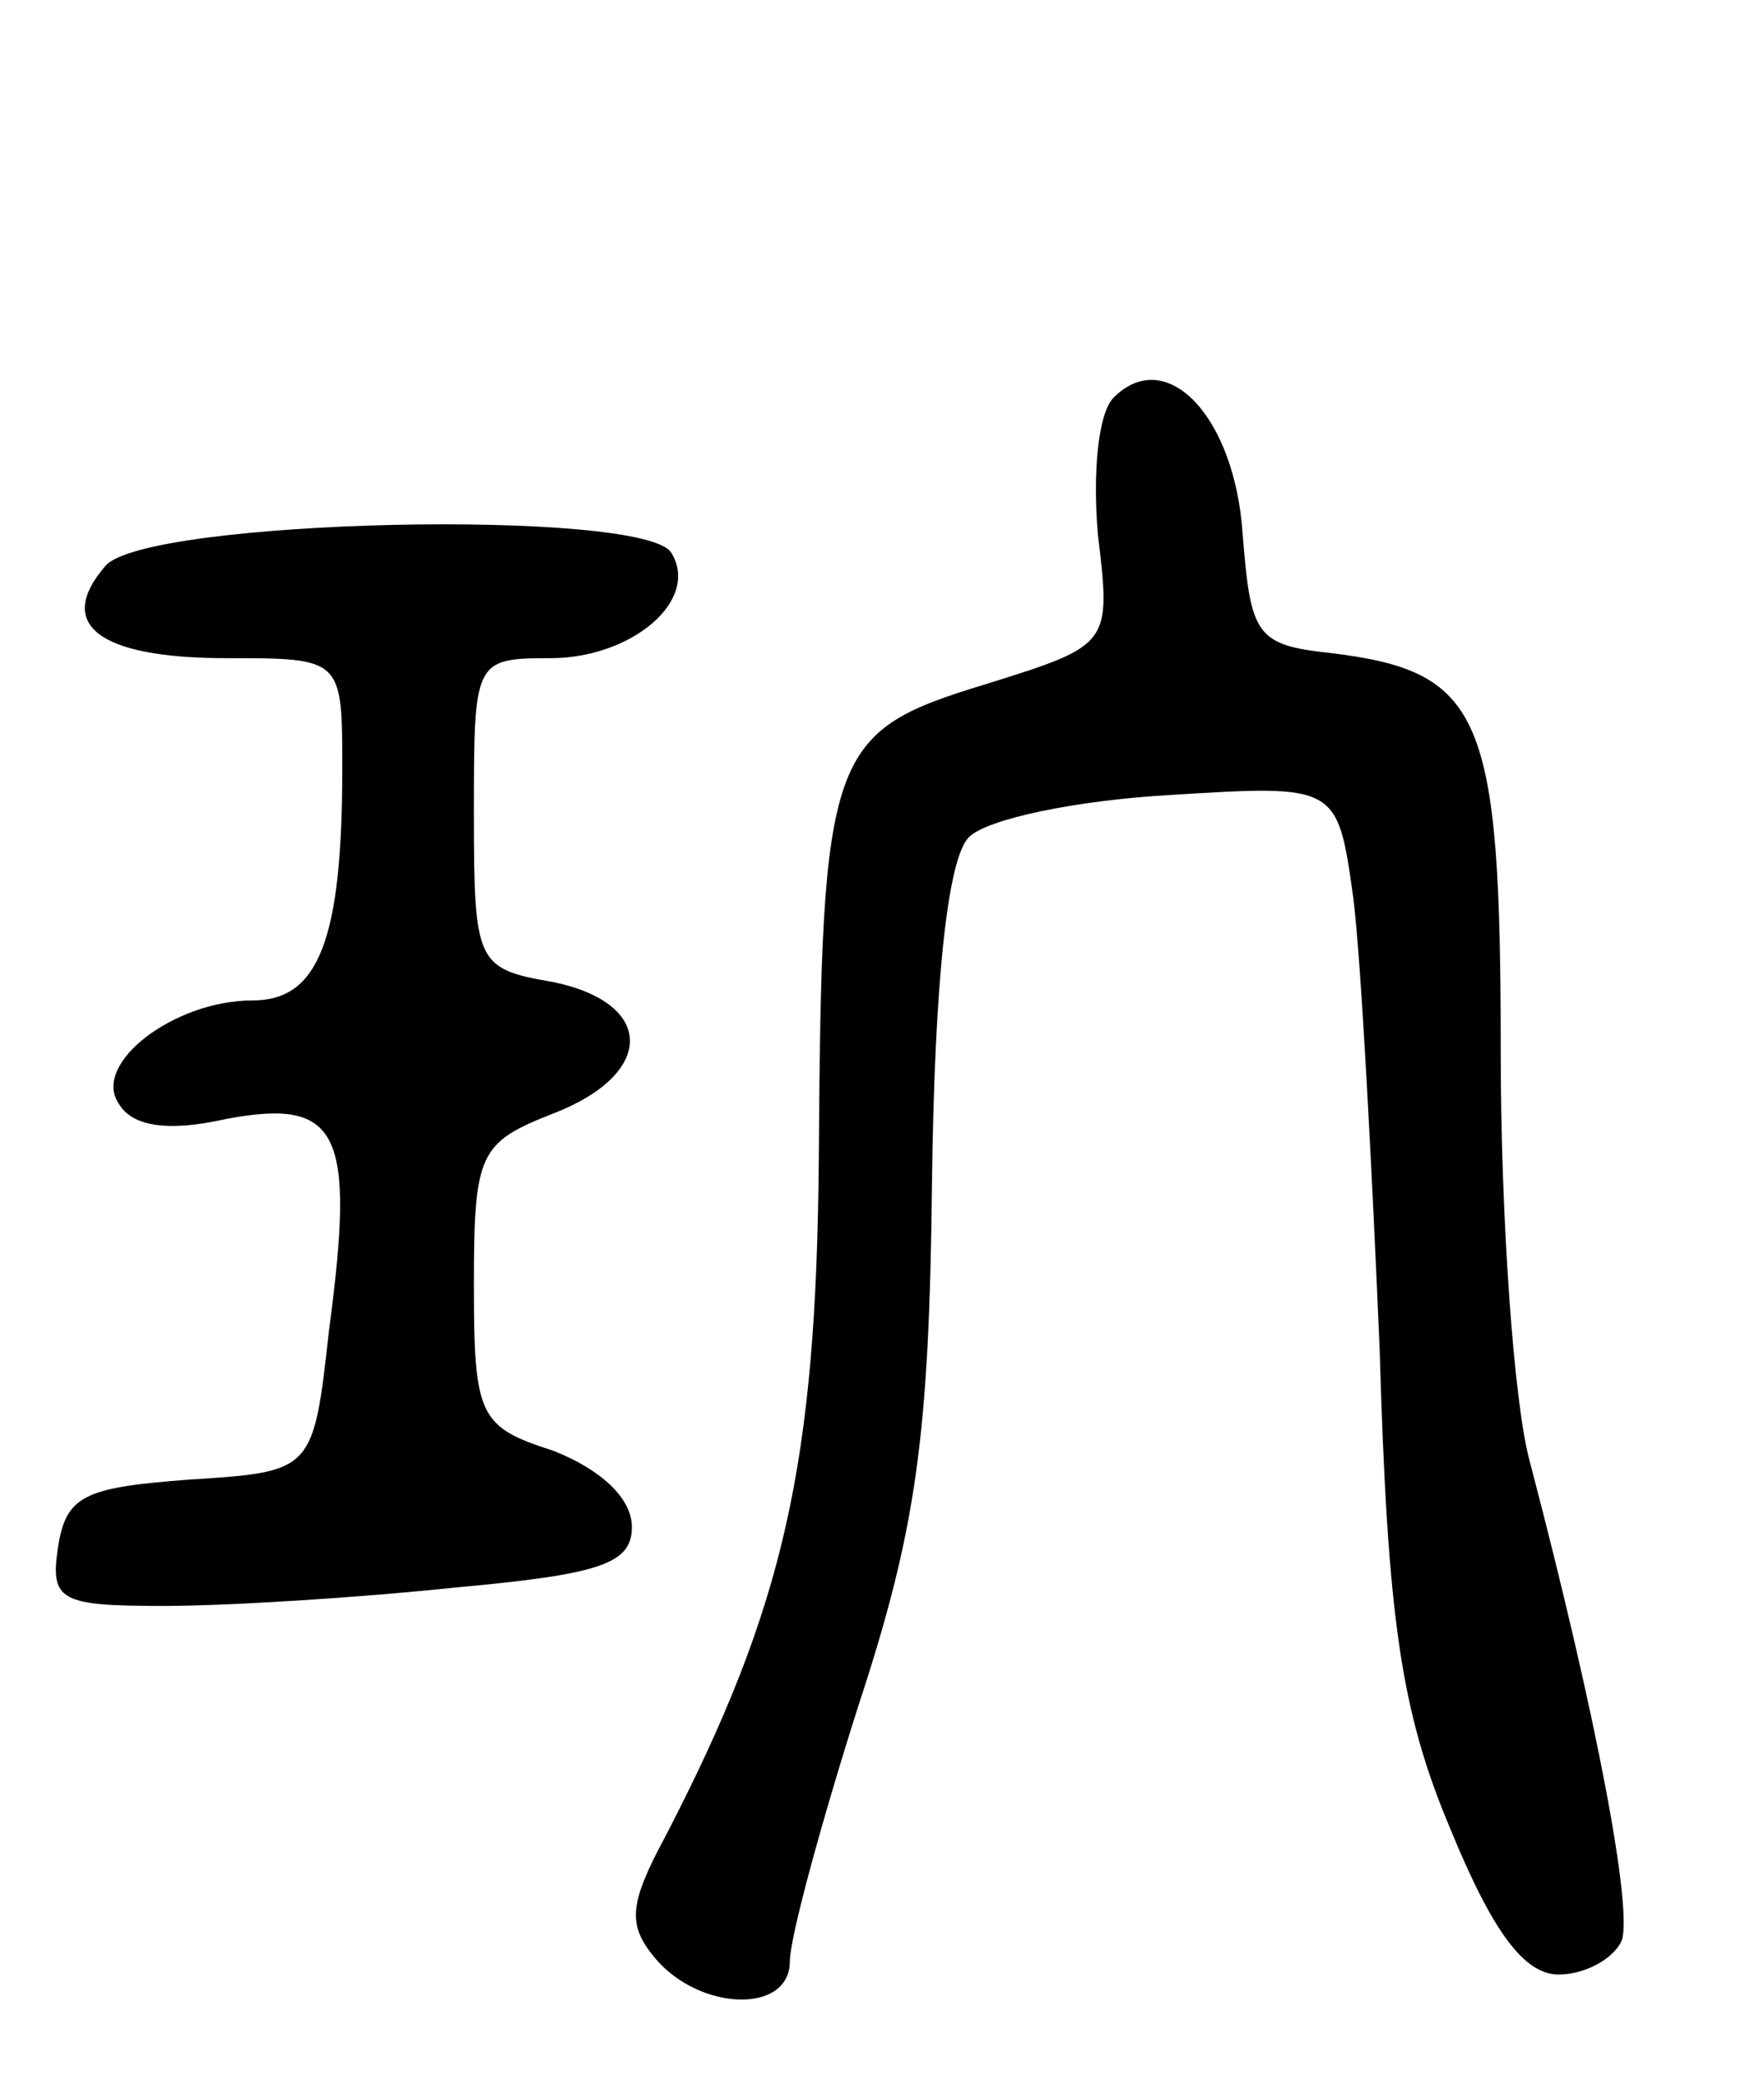 <svg version="1.0" xmlns="http://www.w3.org/2000/svg"
 width="67pt" height="79pt" viewBox="0 0 67 79"
 preserveAspectRatio="xMidYMid meet">
<g transform="translate(0,79) scale(0.1,-0.1)"
fill="#000000" stroke="none">
<path d="M423 639 c-6 -6 -8 -29 -6 -52 5 -42 5 -42 -43 -57 -59 -18 -62 -25
-63 -180 -1 -116 -13 -170 -58 -257 -14 -26 -15 -34 -4 -47 17 -20 51 -21 51
-1 0 9 12 53 26 97 22 67 27 102 28 200 1 76 6 122 14 130 7 7 41 14 76 16 64
4 64 4 70 -39 3 -24 7 -101 10 -171 3 -103 8 -138 27 -183 16 -39 28 -55 41
-55 10 0 21 6 24 13 4 12 -9 83 -35 182 -6 22 -11 92 -11 156 0 128 -7 144
-65 151 -28 3 -30 7 -33 45 -3 45 -29 72 -49 52z"/>
<path d="M40 575 c-19 -22 -3 -35 46 -35 44 0 44 0 44 -42 0 -65 -9 -88 -34
-88 -30 0 -61 -24 -51 -39 5 -9 19 -11 41 -6 43 8 49 -5 39 -80 -6 -54 -6 -54
-53 -57 -40 -3 -47 -6 -50 -26 -3 -20 1 -22 40 -22 24 0 73 3 111 7 55 5 67 9
67 23 0 11 -12 22 -30 29 -28 9 -30 13 -30 63 0 50 2 54 30 65 39 15 39 42 0
50 -29 5 -30 7 -30 64 0 58 0 59 29 59 31 0 57 22 46 40 -10 17 -200 13 -215
-5z"/>
</g>
</svg>
